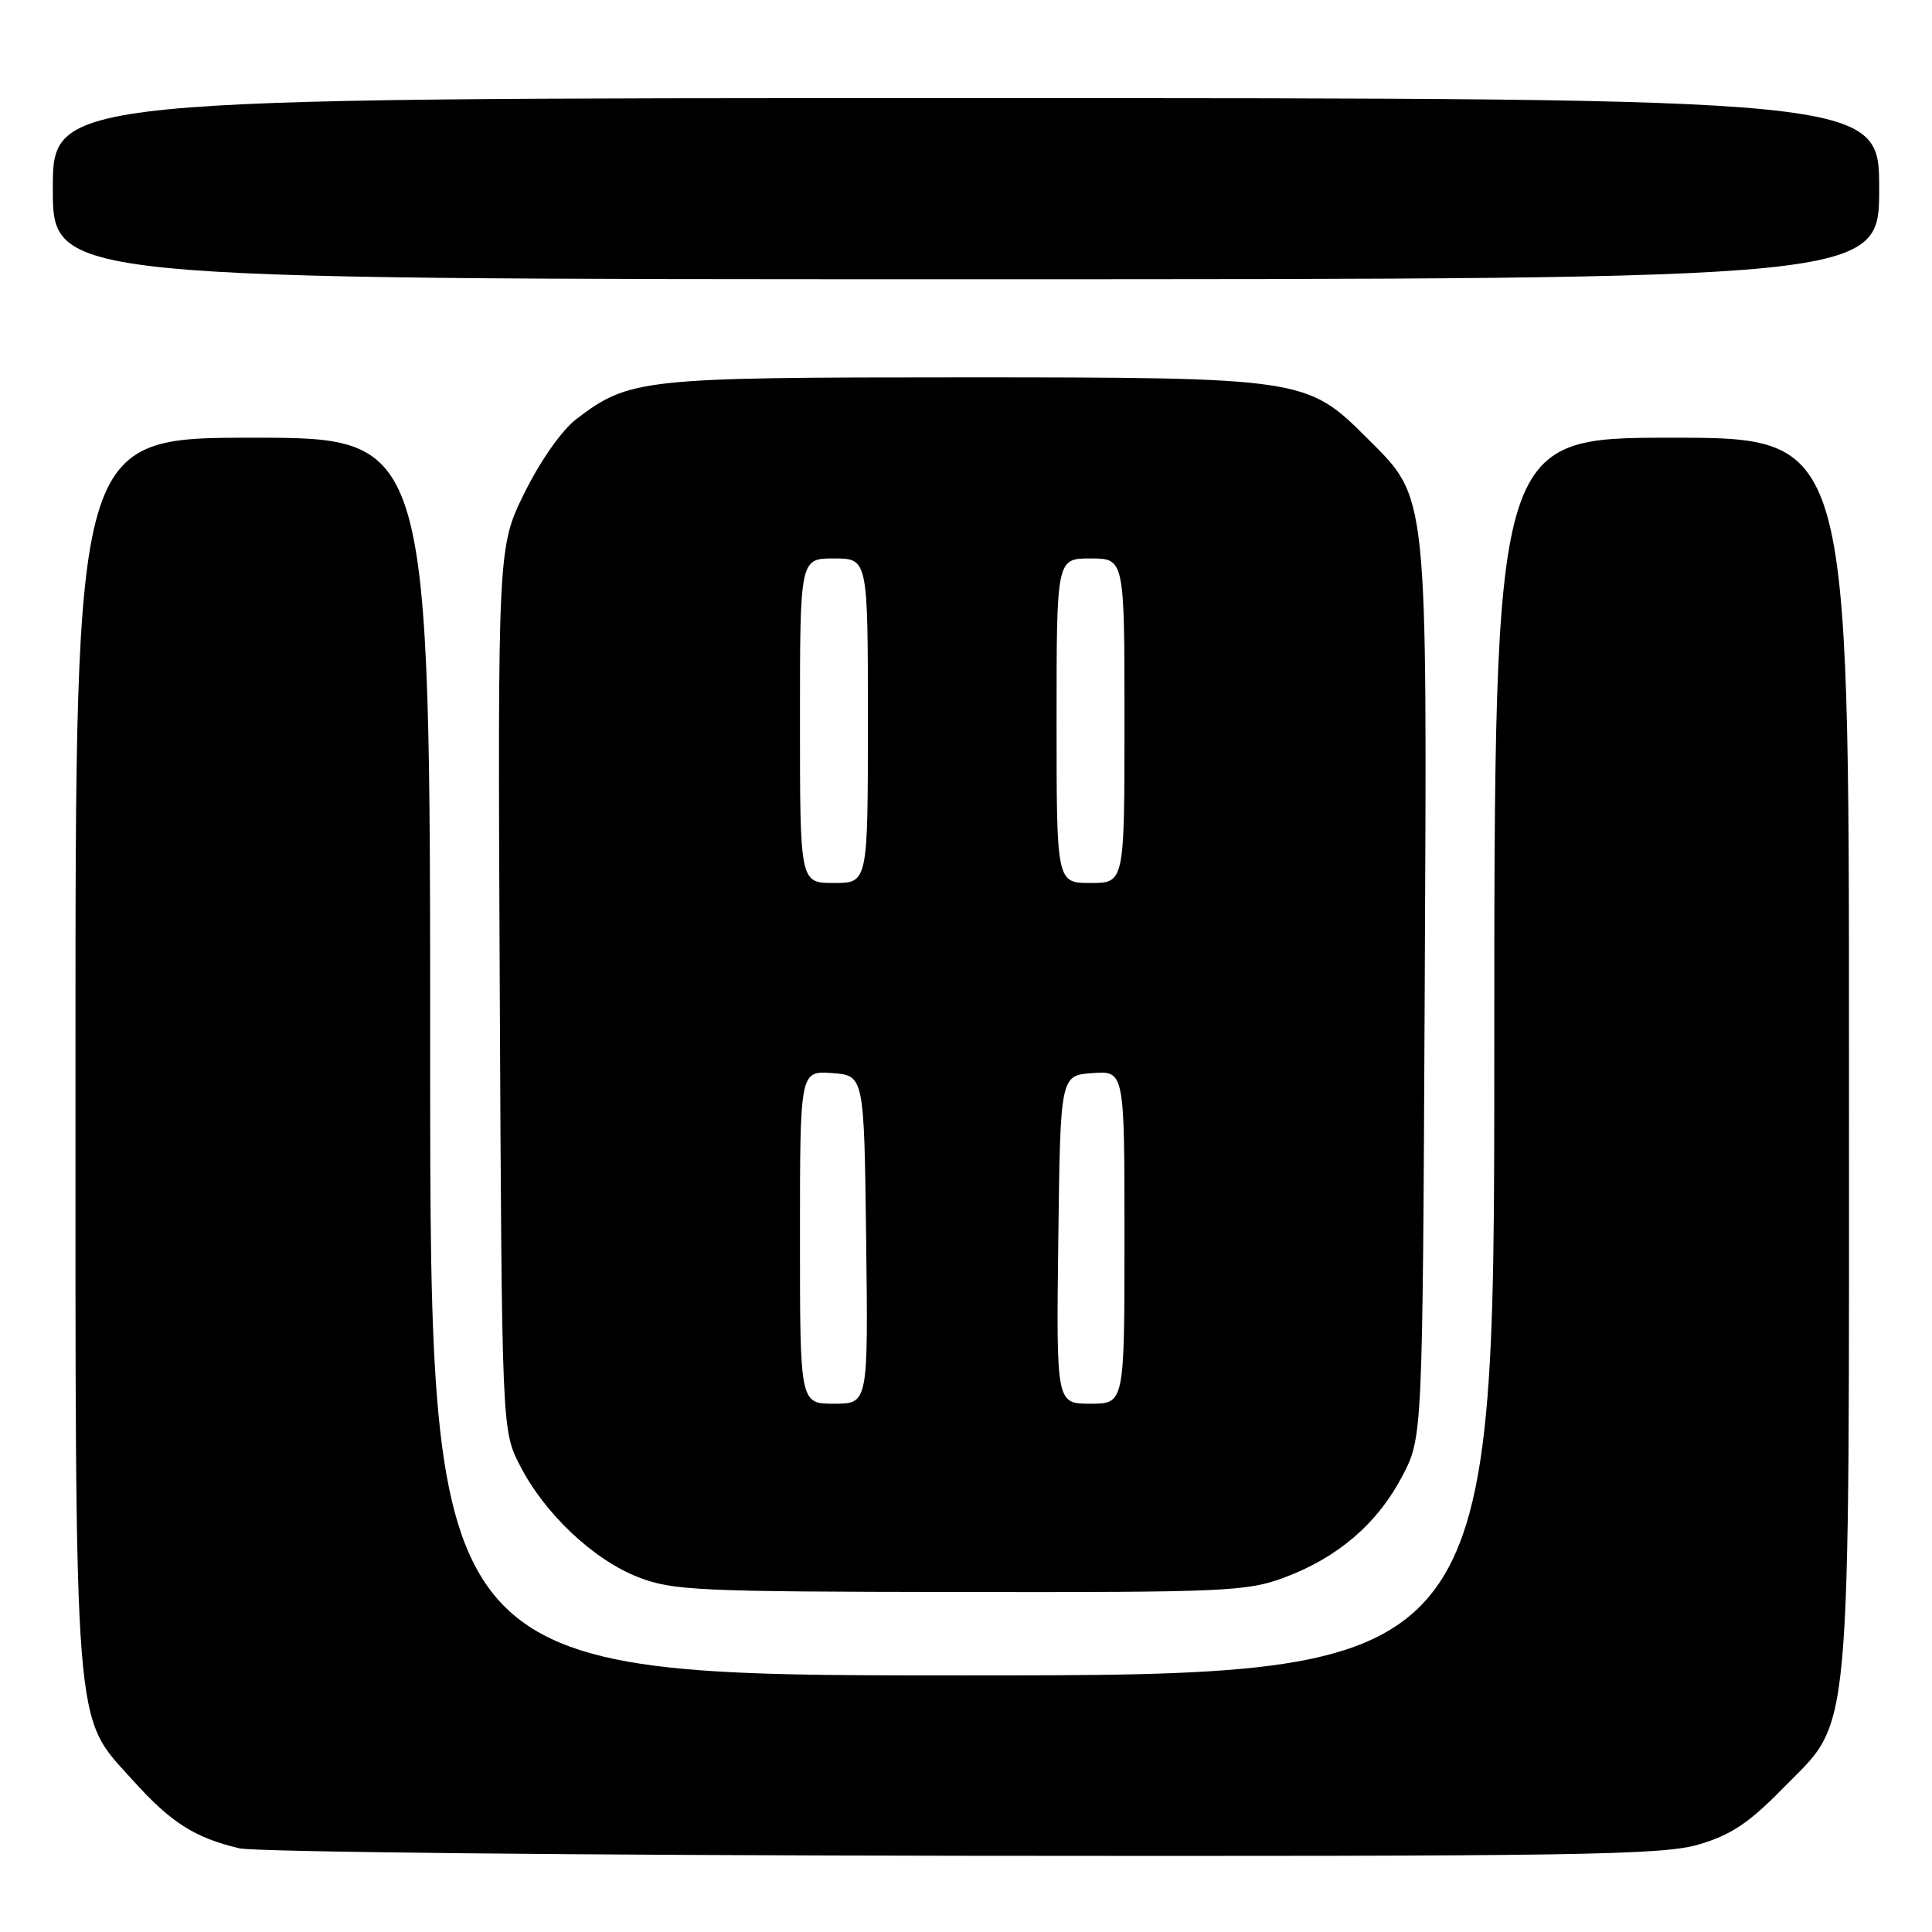 <?xml version="1.0" encoding="UTF-8" standalone="no"?>
<!DOCTYPE svg PUBLIC "-//W3C//DTD SVG 1.1//EN" "http://www.w3.org/Graphics/SVG/1.1/DTD/svg11.dtd" >
<svg xmlns="http://www.w3.org/2000/svg" xmlns:xlink="http://www.w3.org/1999/xlink" version="1.1" viewBox="0 0 256 256">
 <g >
 <path fill="currentColor"
d=" M 225.07 244.41 C 229.33 243.16 231.73 241.57 236.18 237.02 C 245.51 227.49 245.00 233.13 245.00 139.32 C 245.00 58.00 245.00 58.00 221.50 58.00 C 198.00 58.00 198.00 58.00 198.00 140.00 C 198.00 222.00 198.00 222.00 127.50 222.00 C 57.00 222.00 57.00 222.00 57.00 140.00 C 57.00 58.00 57.00 58.00 33.50 58.00 C 10.00 58.00 10.00 58.00 10.00 139.32 C 10.00 231.36 9.66 227.07 17.64 235.94 C 22.63 241.49 25.81 243.52 31.72 244.91 C 33.80 245.40 76.93 245.84 127.57 245.90 C 209.01 245.99 220.26 245.82 225.07 244.41 Z  M 170.21 209.02 C 177.27 206.38 182.49 201.90 185.78 195.65 C 188.50 190.50 188.50 190.50 188.78 131.60 C 189.10 64.27 189.31 66.21 181.07 57.98 C 173.19 50.10 172.54 50.00 127.45 50.00 C 85.07 50.00 83.38 50.18 76.37 55.53 C 74.45 56.99 71.61 61.04 69.52 65.26 C 65.95 72.50 65.95 72.50 66.22 131.00 C 66.50 189.50 66.50 189.50 68.89 194.18 C 72.15 200.55 78.61 206.66 84.56 208.98 C 89.12 210.76 92.42 210.91 127.21 210.95 C 162.41 211.00 165.28 210.87 170.21 209.02 Z  M 249.00 25.00 C 249.00 13.00 249.00 13.00 128.00 13.00 C 7.00 13.00 7.00 13.00 7.00 25.00 C 7.00 37.00 7.00 37.00 128.00 37.00 C 249.00 37.00 249.00 37.00 249.00 25.00 Z  M 106.00 163.94 C 106.00 141.89 106.00 141.89 110.25 142.19 C 114.50 142.50 114.50 142.50 114.77 164.25 C 115.04 186.00 115.04 186.00 110.52 186.00 C 106.00 186.00 106.00 186.00 106.00 163.94 Z  M 140.23 164.25 C 140.50 142.50 140.50 142.50 144.75 142.19 C 149.00 141.89 149.00 141.89 149.00 163.94 C 149.00 186.00 149.00 186.00 144.48 186.00 C 139.96 186.00 139.96 186.00 140.23 164.25 Z  M 106.00 95.50 C 106.00 74.00 106.00 74.00 110.50 74.00 C 115.00 74.00 115.00 74.00 115.00 95.50 C 115.00 117.00 115.00 117.00 110.50 117.00 C 106.00 117.00 106.00 117.00 106.00 95.50 Z  M 140.00 95.50 C 140.00 74.00 140.00 74.00 144.50 74.00 C 149.00 74.00 149.00 74.00 149.00 95.50 C 149.00 117.00 149.00 117.00 144.50 117.00 C 140.00 117.00 140.00 117.00 140.00 95.50 Z "/>
</g>
</svg>